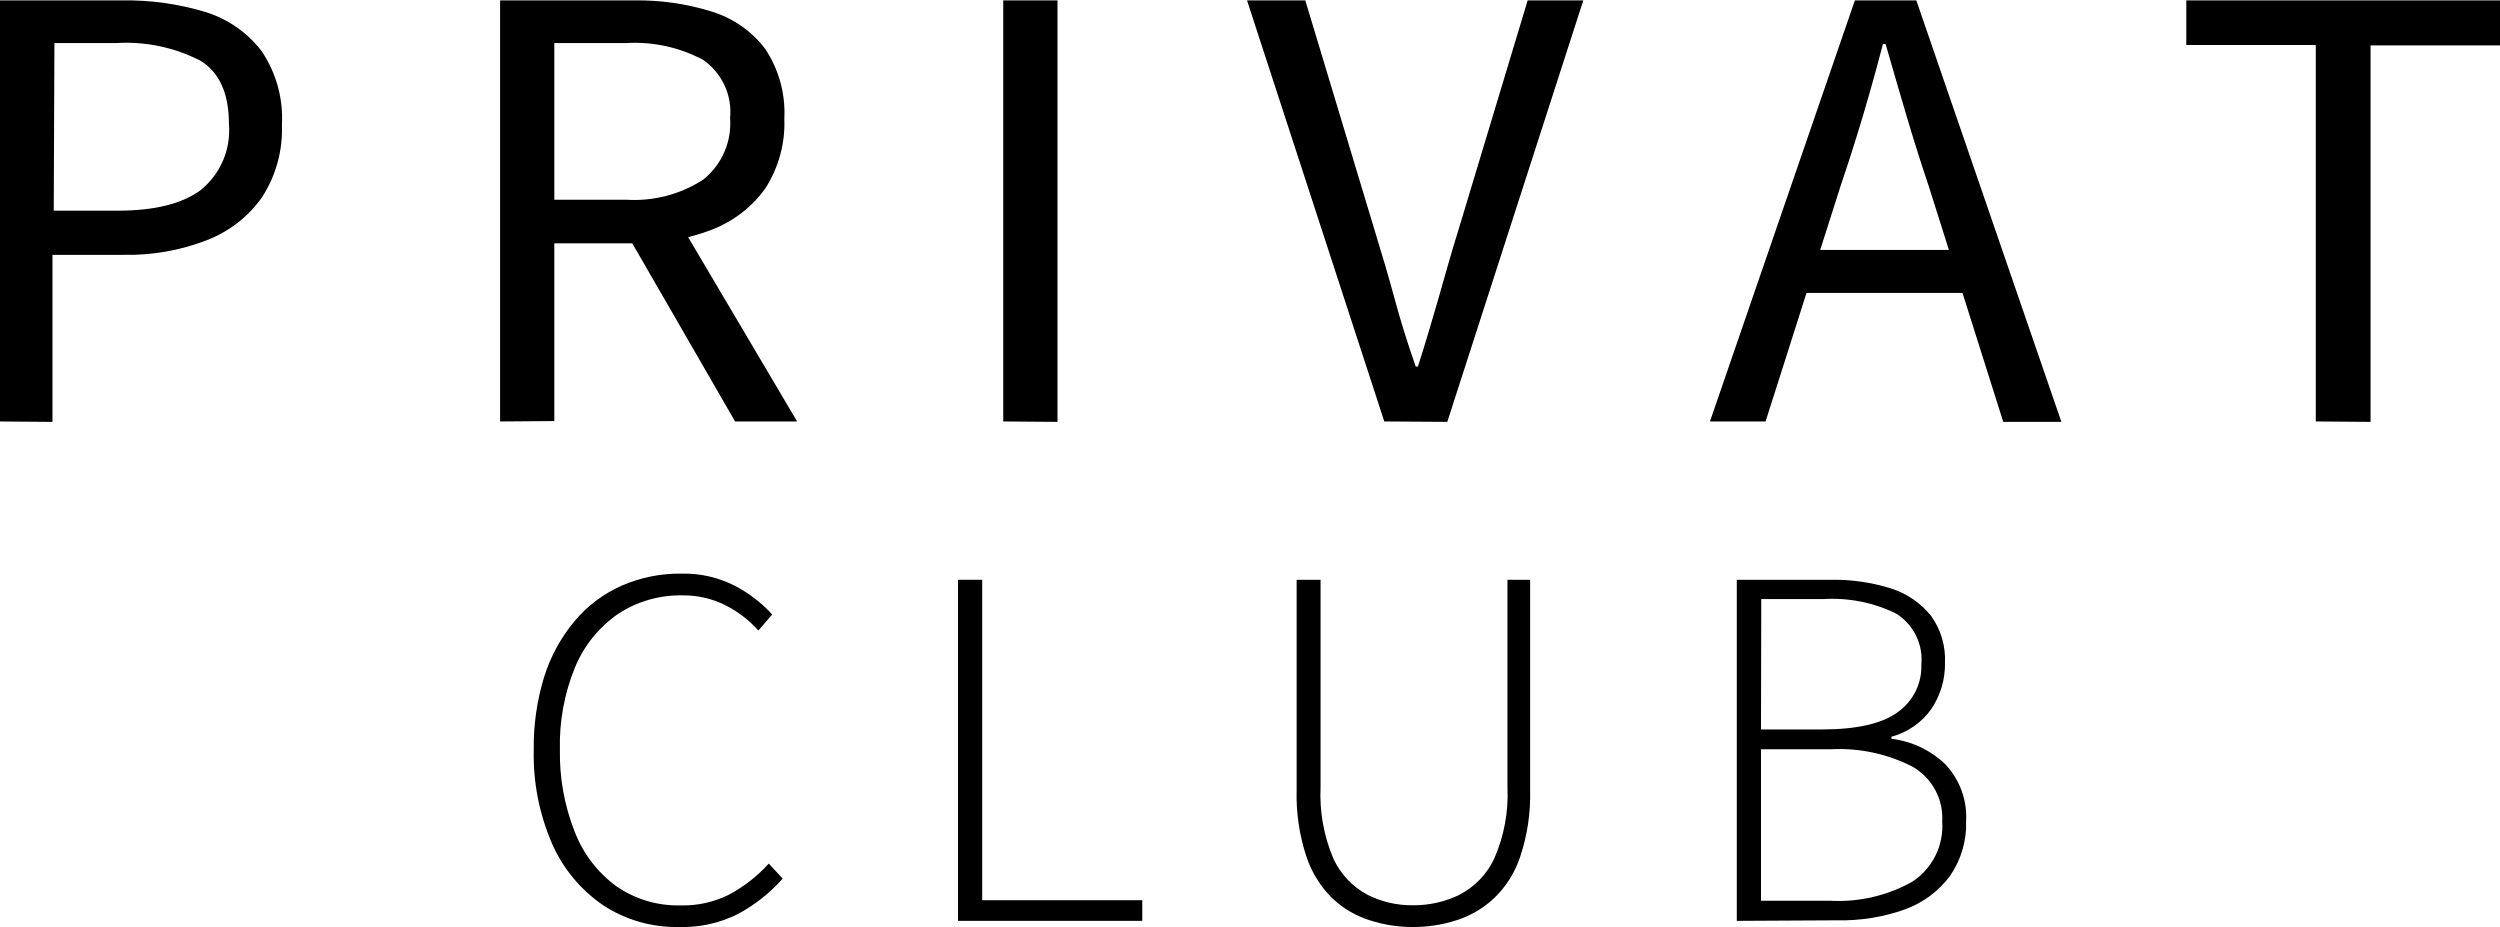 <svg width="151" height="56" viewBox="0 0 151 56" fill="none" xmlns="http://www.w3.org/2000/svg">
<g clip-path="url(#clip0_628_5638)">
<path d="M-0.031 25.457V0.025H7.352C9.076 -0.006 10.795 0.234 12.442 0.735C13.783 1.159 14.956 1.982 15.802 3.088C16.683 4.396 17.113 5.948 17.028 7.514C17.092 9.067 16.673 10.602 15.827 11.915C14.996 13.092 13.826 13.998 12.467 14.517C10.863 15.135 9.15 15.432 7.428 15.392H3.169V25.482L-0.031 25.457ZM3.245 12.725H7.108C9.348 12.725 11.028 12.303 12.148 11.461C12.73 10.979 13.186 10.367 13.479 9.676C13.771 8.985 13.891 8.235 13.828 7.49C13.828 5.646 13.254 4.371 12.106 3.667C10.535 2.859 8.769 2.49 6.999 2.601H3.287L3.245 12.725Z" fill="black"/>
<path d="M30.205 25.457V0.025H38.294C39.889 -0.002 41.477 0.227 42.998 0.702C44.283 1.1 45.409 1.886 46.215 2.948C47.045 4.195 47.451 5.67 47.374 7.159C47.435 8.654 47.03 10.132 46.215 11.395C45.41 12.51 44.292 13.371 42.998 13.872C41.5 14.447 39.902 14.727 38.294 14.698H33.481V25.432L30.205 25.457ZM33.481 12.064H37.824C39.471 12.168 41.109 11.739 42.485 10.842C43.037 10.396 43.471 9.827 43.752 9.181C44.033 8.536 44.151 7.834 44.098 7.134C44.165 6.462 44.051 5.784 43.768 5.168C43.485 4.552 43.043 4.02 42.485 3.625C41.06 2.859 39.444 2.505 37.824 2.601H33.481V12.064ZM44.4 25.457L37.681 13.814L40.251 12.105L48.147 25.457H44.4Z" fill="black"/>
<path d="M60.596 25.456V0.024H63.872V25.481L60.596 25.456Z" fill="black"/>
<path d="M83.611 25.456L75.32 0.024H78.84L82.981 13.756C83.451 15.284 83.871 16.704 84.224 18.009C84.577 19.313 85.005 20.709 85.509 22.137H85.643C86.114 20.667 86.525 19.272 86.887 18.009C87.248 16.745 87.651 15.284 88.13 13.756L92.271 0.024H95.631L87.416 25.481L83.611 25.456Z" fill="black"/>
<path d="M103.281 25.456L112.034 0.024H115.746L124.507 25.481H120.996L116.494 11.238C116.023 9.839 115.578 8.43 115.158 7.01C114.73 5.581 114.318 4.136 113.89 2.658H113.73C113.338 4.161 112.932 5.617 112.512 7.026C112.092 8.436 111.644 9.839 111.169 11.238L106.641 25.456H103.281ZM107.859 17.695V15.094H119.82V17.695H107.859Z" fill="black"/>
<path d="M139.873 25.456V2.716H132.053V0.024H151.002V2.741H143.182V25.481L139.873 25.456Z" fill="black"/>
<path d="M41.016 55.992C39.387 56.024 37.787 55.566 36.43 54.679C35.072 53.745 34.004 52.459 33.347 50.963C32.569 49.166 32.191 47.227 32.238 45.274C32.218 43.787 32.431 42.305 32.868 40.881C33.251 39.655 33.873 38.513 34.7 37.521C35.464 36.604 36.433 35.873 37.53 35.382C38.676 34.878 39.92 34.628 41.176 34.647C42.297 34.622 43.407 34.878 44.401 35.39C45.245 35.833 46.004 36.417 46.644 37.116L45.804 38.082C45.236 37.444 44.549 36.92 43.779 36.538C42.998 36.153 42.134 35.955 41.26 35.96C39.852 35.927 38.47 36.325 37.303 37.099C36.15 37.91 35.256 39.028 34.725 40.32C34.084 41.894 33.776 43.579 33.818 45.274C33.786 46.967 34.088 48.649 34.708 50.228C35.209 51.543 36.084 52.69 37.228 53.531C38.367 54.318 39.733 54.724 41.125 54.687C42.124 54.709 43.113 54.491 44.006 54.051C44.921 53.565 45.743 52.925 46.434 52.16L47.274 53.069C46.5 53.943 45.572 54.672 44.535 55.224C43.446 55.764 42.236 56.027 41.016 55.992V55.992Z" fill="black"/>
<path d="M57.863 55.62V35.019H59.325V54.373H68.993V55.62H57.863Z" fill="black"/>
<path d="M85.339 55.992C84.455 55.994 83.576 55.857 82.736 55.587C81.889 55.319 81.116 54.865 80.476 54.258C79.757 53.55 79.218 52.684 78.905 51.731C78.477 50.434 78.278 49.074 78.317 47.71V35.019H79.762V47.553C79.694 49.026 79.958 50.495 80.535 51.855C80.961 52.785 81.683 53.553 82.593 54.043C83.437 54.468 84.374 54.687 85.323 54.679C86.304 54.69 87.274 54.472 88.153 54.043C89.079 53.561 89.817 52.792 90.253 51.855C90.848 50.499 91.121 49.028 91.051 47.553V35.019H92.42V47.71C92.457 49.074 92.255 50.434 91.824 51.731C91.512 52.688 90.967 53.555 90.236 54.258C89.589 54.864 88.811 55.318 87.96 55.587C87.114 55.858 86.229 55.994 85.339 55.992Z" fill="black"/>
<path d="M104.902 55.62V35.019H110.555C111.803 34.995 113.046 35.174 114.234 35.547C115.182 35.854 116.018 36.429 116.637 37.198C117.228 38.025 117.524 39.021 117.477 40.031C117.496 41.032 117.203 42.014 116.637 42.846C116.058 43.653 115.212 44.237 114.243 44.498V44.622C115.48 44.773 116.632 45.321 117.519 46.182C117.944 46.642 118.272 47.18 118.484 47.766C118.696 48.351 118.788 48.972 118.753 49.592C118.794 50.766 118.456 51.922 117.787 52.895C117.108 53.817 116.167 54.52 115.083 54.918C113.765 55.391 112.369 55.618 110.967 55.587L104.902 55.62ZM106.364 44.06H110.001C112.14 44.06 113.683 43.711 114.629 43.011C115.085 42.685 115.453 42.255 115.7 41.757C115.948 41.258 116.067 40.708 116.049 40.154C116.108 39.556 116.001 38.953 115.737 38.41C115.474 37.867 115.064 37.406 114.554 37.075C113.195 36.4 111.679 36.093 110.161 36.183H106.381L106.364 44.06ZM106.364 54.406H110.564C112.292 54.497 114.009 54.095 115.511 53.25C116.108 52.855 116.589 52.311 116.904 51.675C117.22 51.038 117.359 50.332 117.309 49.625C117.35 48.969 117.208 48.314 116.897 47.731C116.586 47.149 116.118 46.661 115.545 46.322C114.013 45.53 112.292 45.162 110.564 45.257H106.364V54.406Z" fill="black"/>
</g>
<defs>
<clipPath id="clip0_628_5638">
<rect width="151" height="56" fill="white"/>
</clipPath>
</defs>
</svg>
